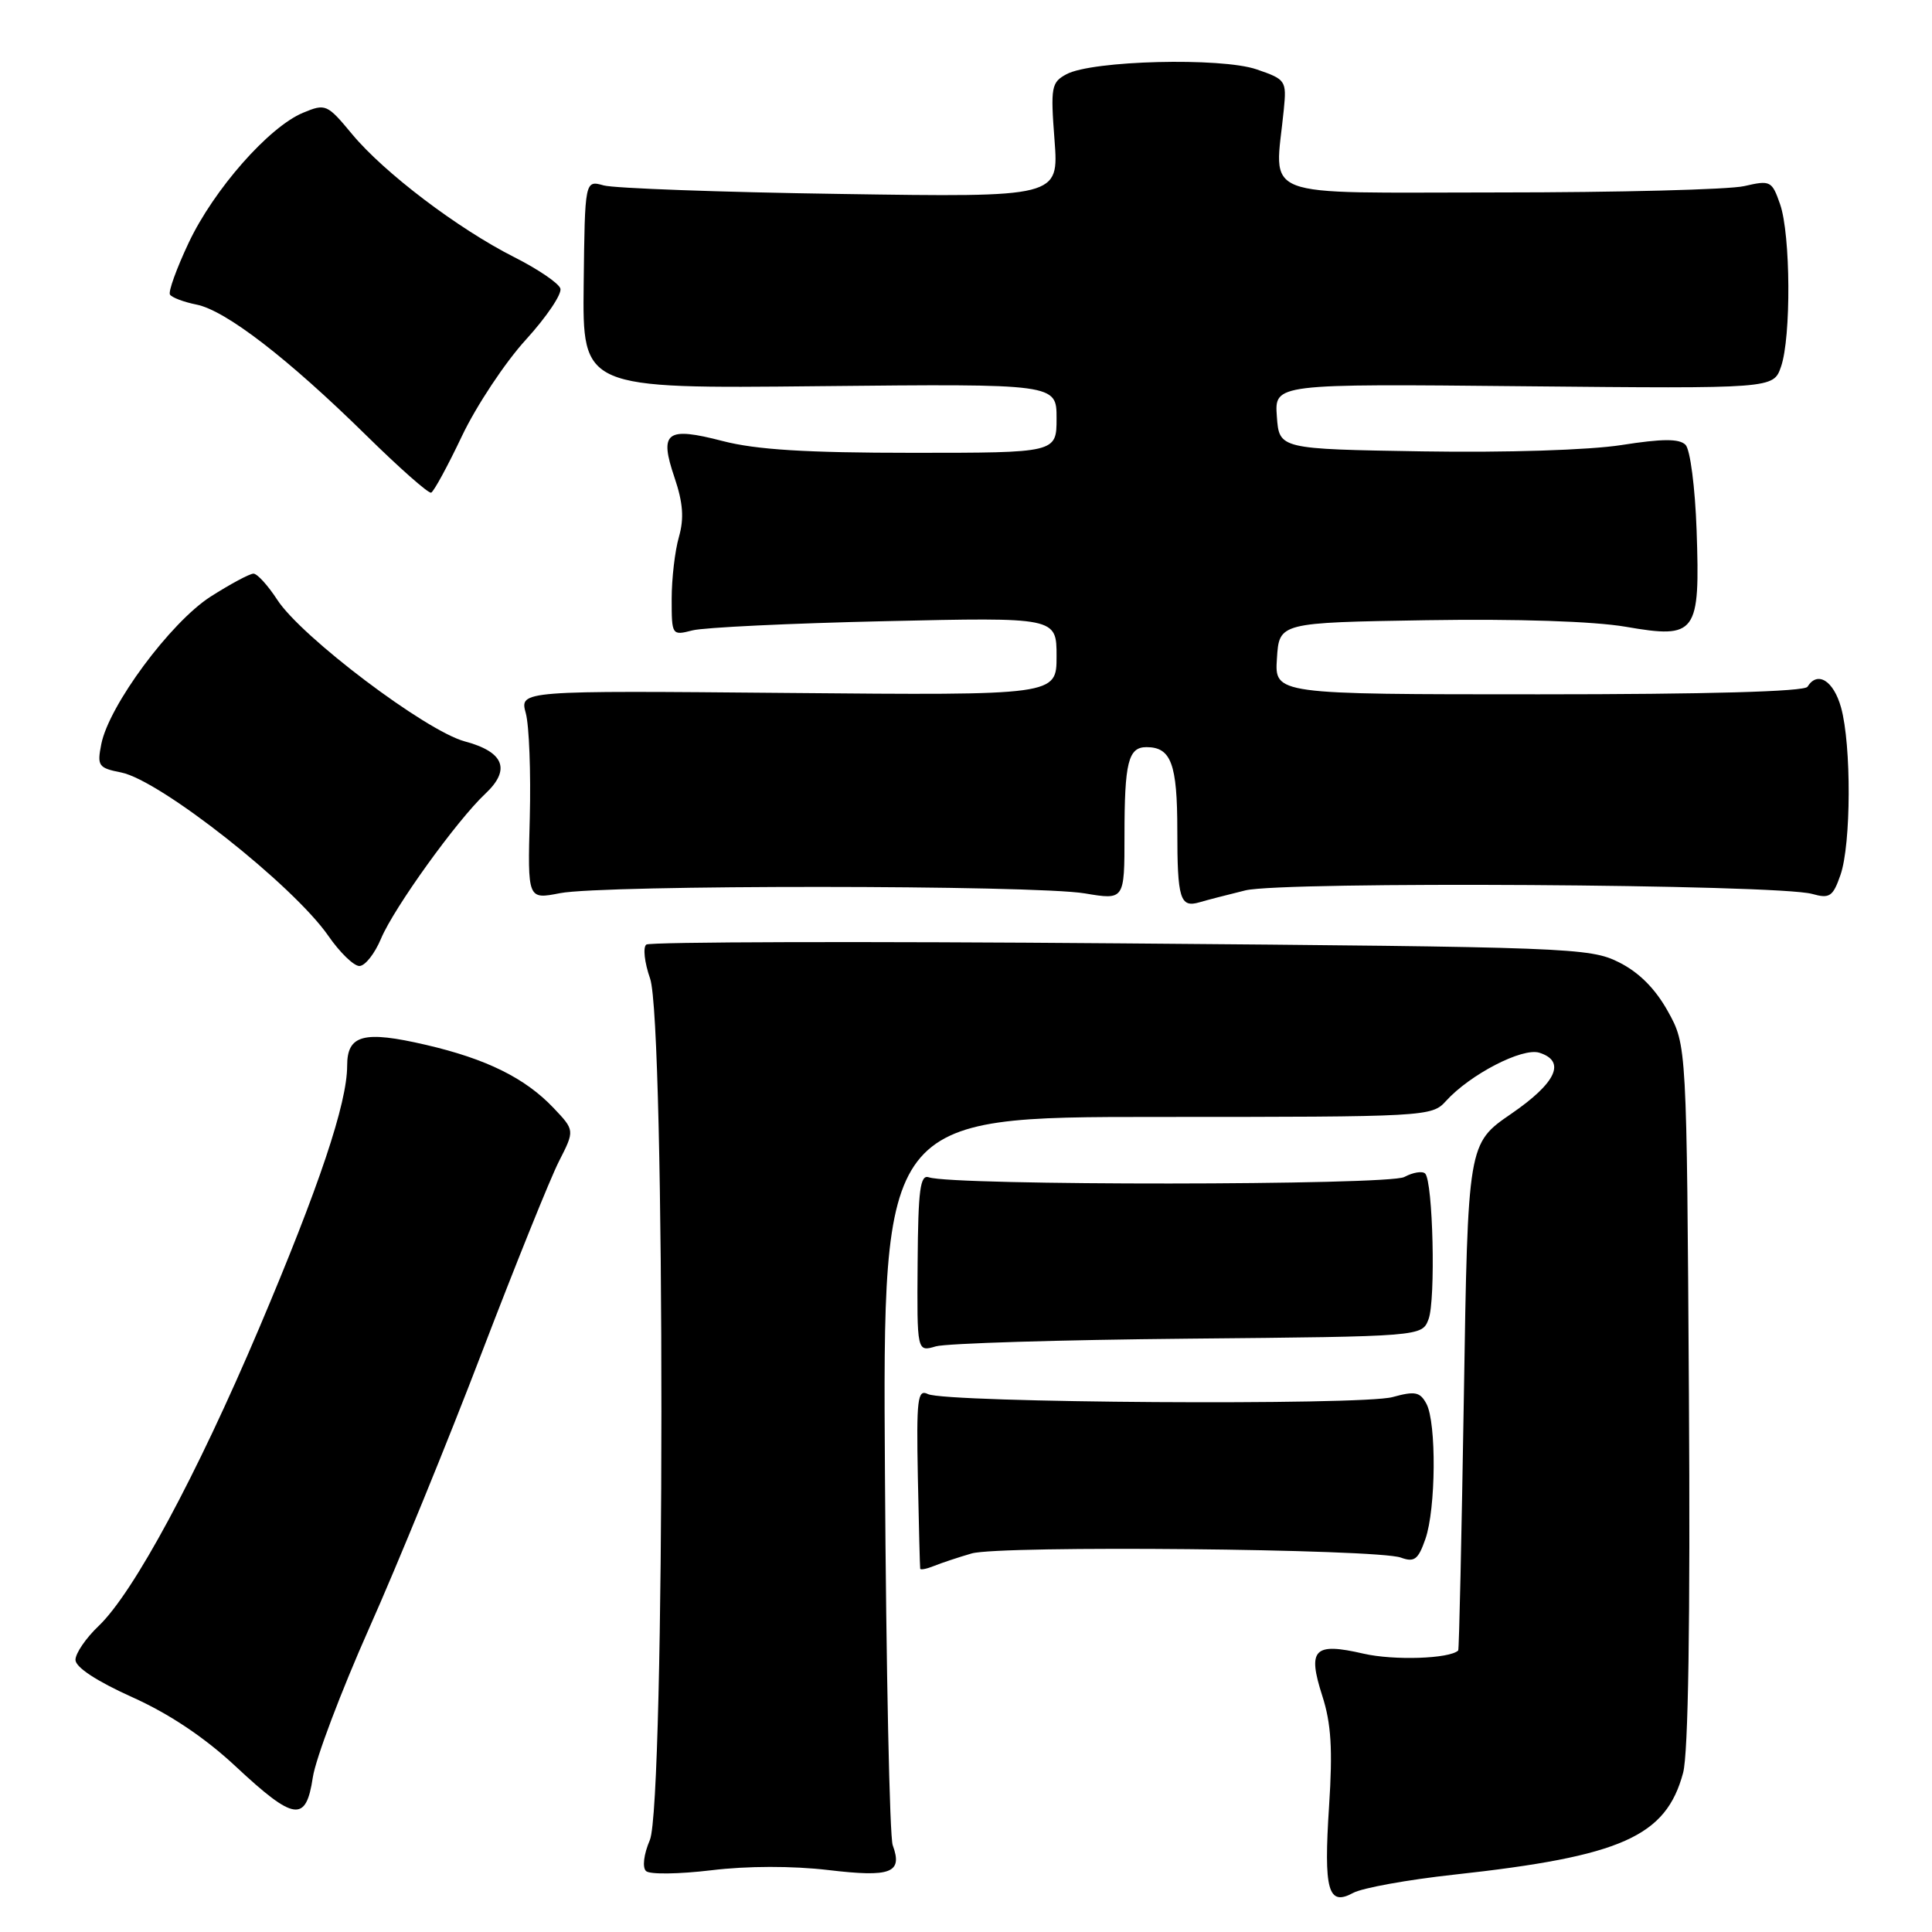 <?xml version="1.0" encoding="UTF-8" standalone="no"?>
<!DOCTYPE svg PUBLIC "-//W3C//DTD SVG 1.1//EN" "http://www.w3.org/Graphics/SVG/1.1/DTD/svg11.dtd" >
<svg xmlns="http://www.w3.org/2000/svg" xmlns:xlink="http://www.w3.org/1999/xlink" version="1.1" viewBox="0 0 256 256">
 <g >
 <path fill="currentColor"
d=" M 192.68 248.40 C 214.88 245.97 220.75 243.36 223.02 234.91 C 223.71 232.37 223.98 214.87 223.79 184.75 C 223.50 138.50 223.50 138.50 221.00 134.00 C 219.33 131.00 217.17 128.83 214.50 127.50 C 210.66 125.58 207.96 125.48 148.50 125.00 C 114.40 124.72 86.11 124.80 85.64 125.16 C 85.17 125.52 85.40 127.54 86.14 129.66 C 88.16 135.37 88.13 239.01 86.11 243.81 C 85.29 245.73 85.09 247.46 85.61 247.93 C 86.10 248.39 89.99 248.33 94.25 247.82 C 99.00 247.24 105.00 247.23 109.75 247.79 C 118.08 248.78 119.64 248.18 118.29 244.50 C 117.88 243.40 117.42 221.24 117.26 195.25 C 116.96 148.00 116.96 148.00 153.33 148.00 C 189.02 148.00 189.73 147.96 191.59 145.90 C 194.78 142.37 201.73 138.78 203.97 139.49 C 207.54 140.62 206.23 143.47 200.25 147.58 C 194.50 151.53 194.50 151.53 193.97 185.02 C 193.67 203.43 193.34 218.59 193.22 218.70 C 192.06 219.80 184.69 220.04 180.68 219.12 C 174.10 217.60 173.22 218.51 175.21 224.71 C 176.39 228.37 176.60 231.81 176.11 239.30 C 175.38 250.51 175.97 252.63 179.30 250.82 C 180.51 250.16 186.53 249.07 192.68 248.40 Z  M 41.45 235.51 C 41.82 233.04 45.18 224.15 48.91 215.76 C 52.65 207.37 59.37 190.93 63.84 179.23 C 68.32 167.54 72.92 156.12 74.07 153.87 C 76.16 149.77 76.16 149.77 73.33 146.79 C 69.57 142.84 64.45 140.31 56.44 138.45 C 48.18 136.53 46.00 137.11 46.00 141.21 C 46.00 146.18 42.30 157.22 34.35 175.96 C 26.04 195.55 17.71 211.01 13.08 215.44 C 11.38 217.05 10.00 219.08 10.00 219.94 C 10.00 220.92 12.81 222.76 17.49 224.87 C 22.42 227.08 27.13 230.23 31.24 234.07 C 38.99 241.30 40.55 241.52 41.45 235.51 Z  M 128.75 205.84 C 132.53 204.75 182.46 205.23 185.62 206.39 C 187.41 207.04 187.92 206.66 188.87 203.93 C 190.27 199.94 190.35 188.52 189.01 186.01 C 188.16 184.43 187.50 184.30 184.52 185.12 C 180.44 186.25 125.27 185.89 122.95 184.72 C 121.58 184.03 121.42 185.36 121.62 195.72 C 121.75 202.20 121.89 207.66 121.93 207.86 C 121.97 208.05 122.79 207.89 123.75 207.50 C 124.71 207.11 126.96 206.36 128.75 205.84 Z  M 157.46 177.38 C 188.42 177.09 188.42 177.09 189.29 174.80 C 190.25 172.25 189.88 156.55 188.84 155.50 C 188.47 155.14 187.23 155.34 186.07 155.96 C 183.98 157.08 126.24 157.12 123.09 156.00 C 121.93 155.59 121.66 157.61 121.59 167.32 C 121.50 179.14 121.50 179.14 124.00 178.40 C 125.38 178.00 140.43 177.54 157.46 177.38 Z  M 50.49 124.37 C 52.20 120.29 60.52 108.73 64.30 105.18 C 67.72 101.98 66.80 99.63 61.59 98.24 C 56.42 96.85 39.92 84.40 36.73 79.46 C 35.50 77.57 34.09 76.02 33.59 76.01 C 33.09 76.01 30.53 77.38 27.90 79.06 C 22.59 82.47 14.42 93.50 13.42 98.61 C 12.85 101.49 13.04 101.76 16.07 102.36 C 21.24 103.40 38.86 117.30 43.51 124.01 C 45.03 126.21 46.88 128.00 47.62 128.00 C 48.37 128.00 49.66 126.36 50.49 124.37 Z  M 165.02 117.98 C 170.04 116.76 235.54 117.16 240.12 118.45 C 242.44 119.10 242.87 118.81 243.87 115.94 C 245.29 111.88 245.33 98.73 243.95 93.75 C 242.95 90.17 240.82 88.86 239.50 91.00 C 239.11 91.64 226.14 92.00 203.89 92.00 C 168.89 92.00 168.89 92.00 169.20 87.25 C 169.50 82.50 169.50 82.50 189.00 82.18 C 201.04 81.99 211.15 82.32 215.42 83.05 C 224.80 84.67 225.28 84.01 224.81 70.28 C 224.61 64.57 223.96 59.56 223.34 58.94 C 222.51 58.11 220.28 58.12 214.86 58.97 C 210.58 59.64 199.55 59.99 188.50 59.81 C 169.50 59.50 169.50 59.50 169.19 55.18 C 168.88 50.85 168.88 50.85 201.93 51.18 C 234.98 51.50 234.98 51.50 235.99 48.60 C 237.35 44.70 237.27 31.08 235.87 27.06 C 234.79 23.96 234.59 23.86 231.12 24.66 C 229.13 25.12 214.45 25.50 198.50 25.50 C 166.07 25.50 168.93 26.60 170.11 14.53 C 170.49 10.68 170.38 10.52 166.50 9.19 C 161.79 7.58 144.72 8.01 141.32 9.83 C 139.31 10.91 139.19 11.52 139.73 18.56 C 140.30 26.14 140.30 26.14 111.40 25.70 C 95.50 25.47 81.38 24.95 80.00 24.57 C 77.50 23.87 77.50 23.87 77.34 37.68 C 77.18 51.50 77.18 51.50 108.59 51.17 C 140.00 50.85 140.00 50.85 140.00 55.42 C 140.00 60.00 140.00 60.00 120.89 60.00 C 106.81 60.00 100.20 59.59 95.76 58.44 C 88.28 56.50 87.32 57.23 89.38 63.29 C 90.51 66.63 90.66 68.69 89.96 71.15 C 89.43 72.99 89.00 76.68 89.00 79.36 C 89.00 84.18 89.03 84.23 91.75 83.53 C 93.26 83.14 104.74 82.59 117.25 82.31 C 140.00 81.79 140.00 81.79 140.00 86.96 C 140.00 92.14 140.00 92.14 104.42 91.82 C 68.85 91.50 68.85 91.50 69.67 94.50 C 70.12 96.15 70.35 102.38 70.20 108.35 C 69.91 119.19 69.91 119.19 74.20 118.35 C 79.89 117.23 137.03 117.25 143.75 118.38 C 149.00 119.26 149.00 119.26 149.00 110.71 C 149.00 101.02 149.50 99.00 151.91 99.00 C 155.18 99.00 156.00 101.20 156.00 110.03 C 156.00 119.11 156.37 120.31 158.93 119.56 C 159.79 119.30 162.54 118.59 165.02 117.98 Z  M 61.22 57.76 C 63.12 53.77 66.93 48.02 69.69 45.00 C 72.44 41.98 74.50 38.92 74.25 38.22 C 74.01 37.51 71.26 35.65 68.15 34.08 C 60.69 30.31 50.90 22.89 46.65 17.77 C 43.35 13.79 43.14 13.70 40.16 14.94 C 35.64 16.81 28.33 25.11 25.00 32.17 C 23.40 35.56 22.28 38.65 22.52 39.03 C 22.76 39.42 24.34 40.02 26.04 40.36 C 29.90 41.13 38.14 47.48 48.50 57.66 C 52.90 61.99 56.78 65.42 57.13 65.28 C 57.48 65.14 59.32 61.76 61.22 57.76 Z "/>
</g>
</svg>